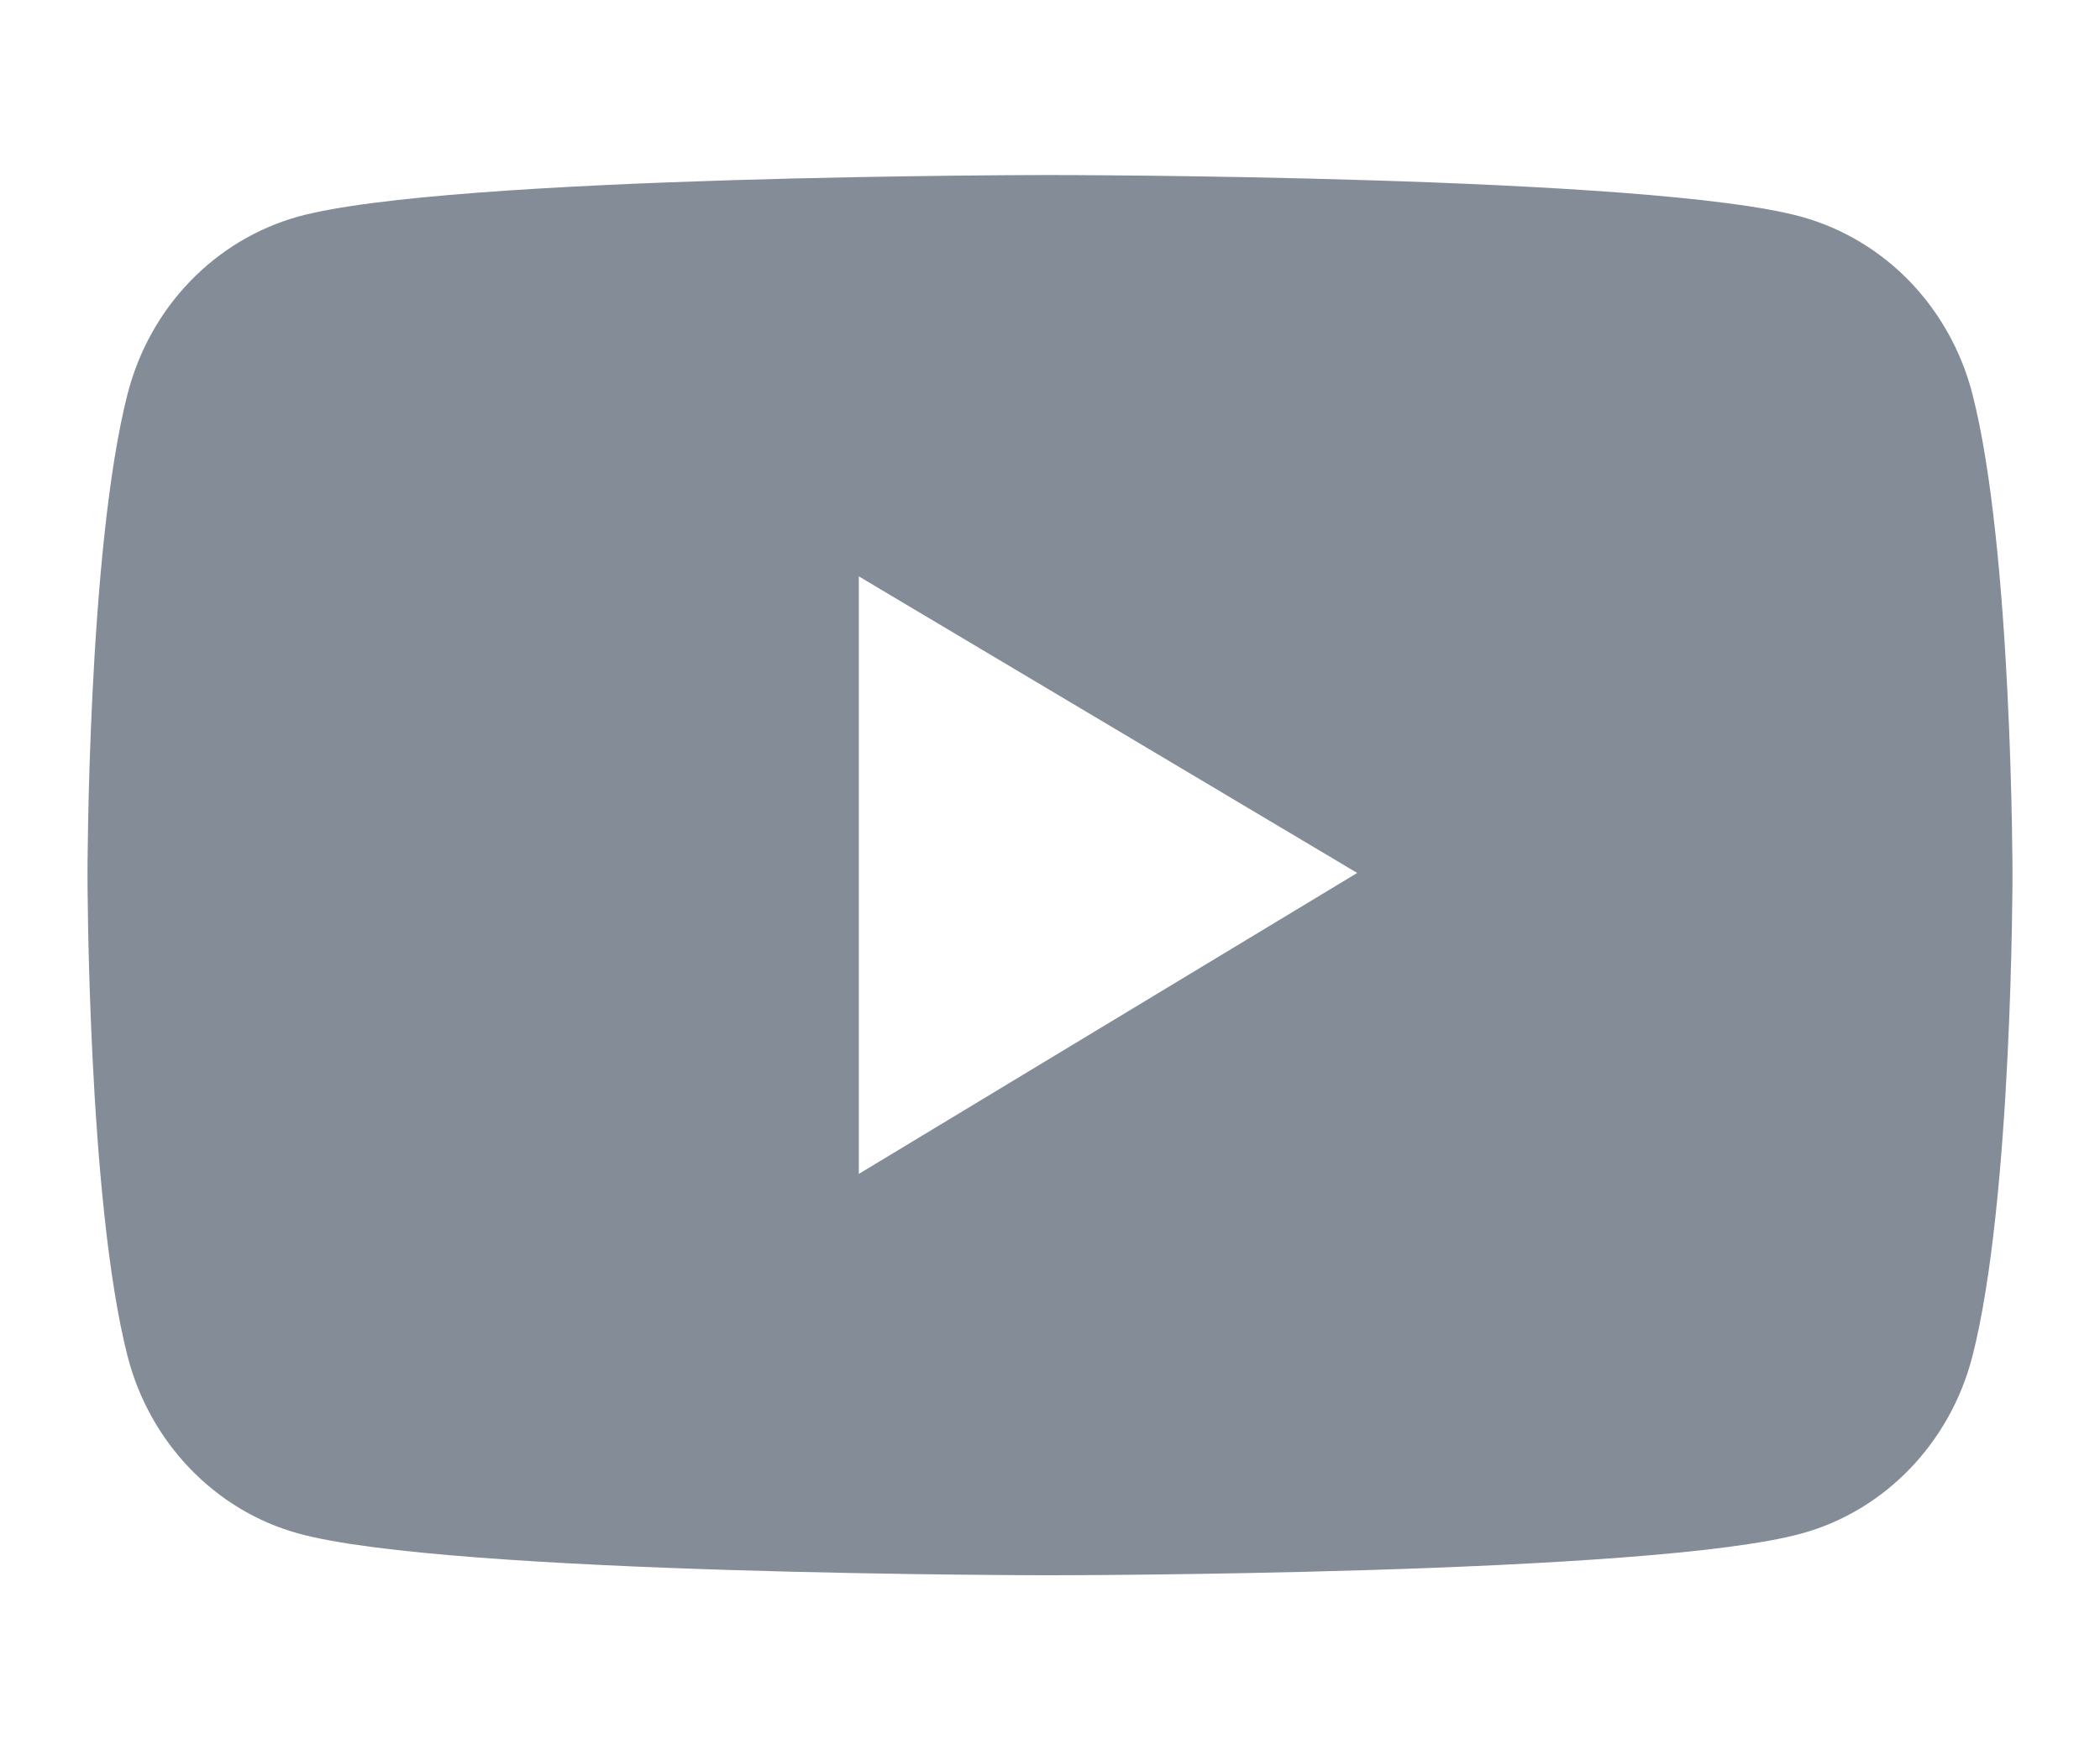 <svg width="24" height="20" viewBox="0 0 24 20" fill="none" xmlns="http://www.w3.org/2000/svg">
<path d="M22.541 4.499C22.416 4.015 22.17 3.574 21.829 3.219C21.488 2.865 21.062 2.61 20.596 2.479C18.88 2 12 2 12 2C12 2 5.12 2 3.404 2.476C2.937 2.607 2.512 2.862 2.171 3.216C1.829 3.571 1.584 4.013 1.459 4.497C1 6.28 1 10 1 10C1 10 1 13.72 1.459 15.501C1.712 16.484 2.458 17.259 3.404 17.521C5.12 18 12 18 12 18C12 18 18.88 18 20.596 17.521C21.544 17.259 22.288 16.484 22.541 15.501C23 13.72 23 10 23 10C23 10 23 6.28 22.541 4.499ZM9.815 13.414V6.586L15.511 9.975L9.815 13.414Z" fill="#848C98"/>
</svg>
